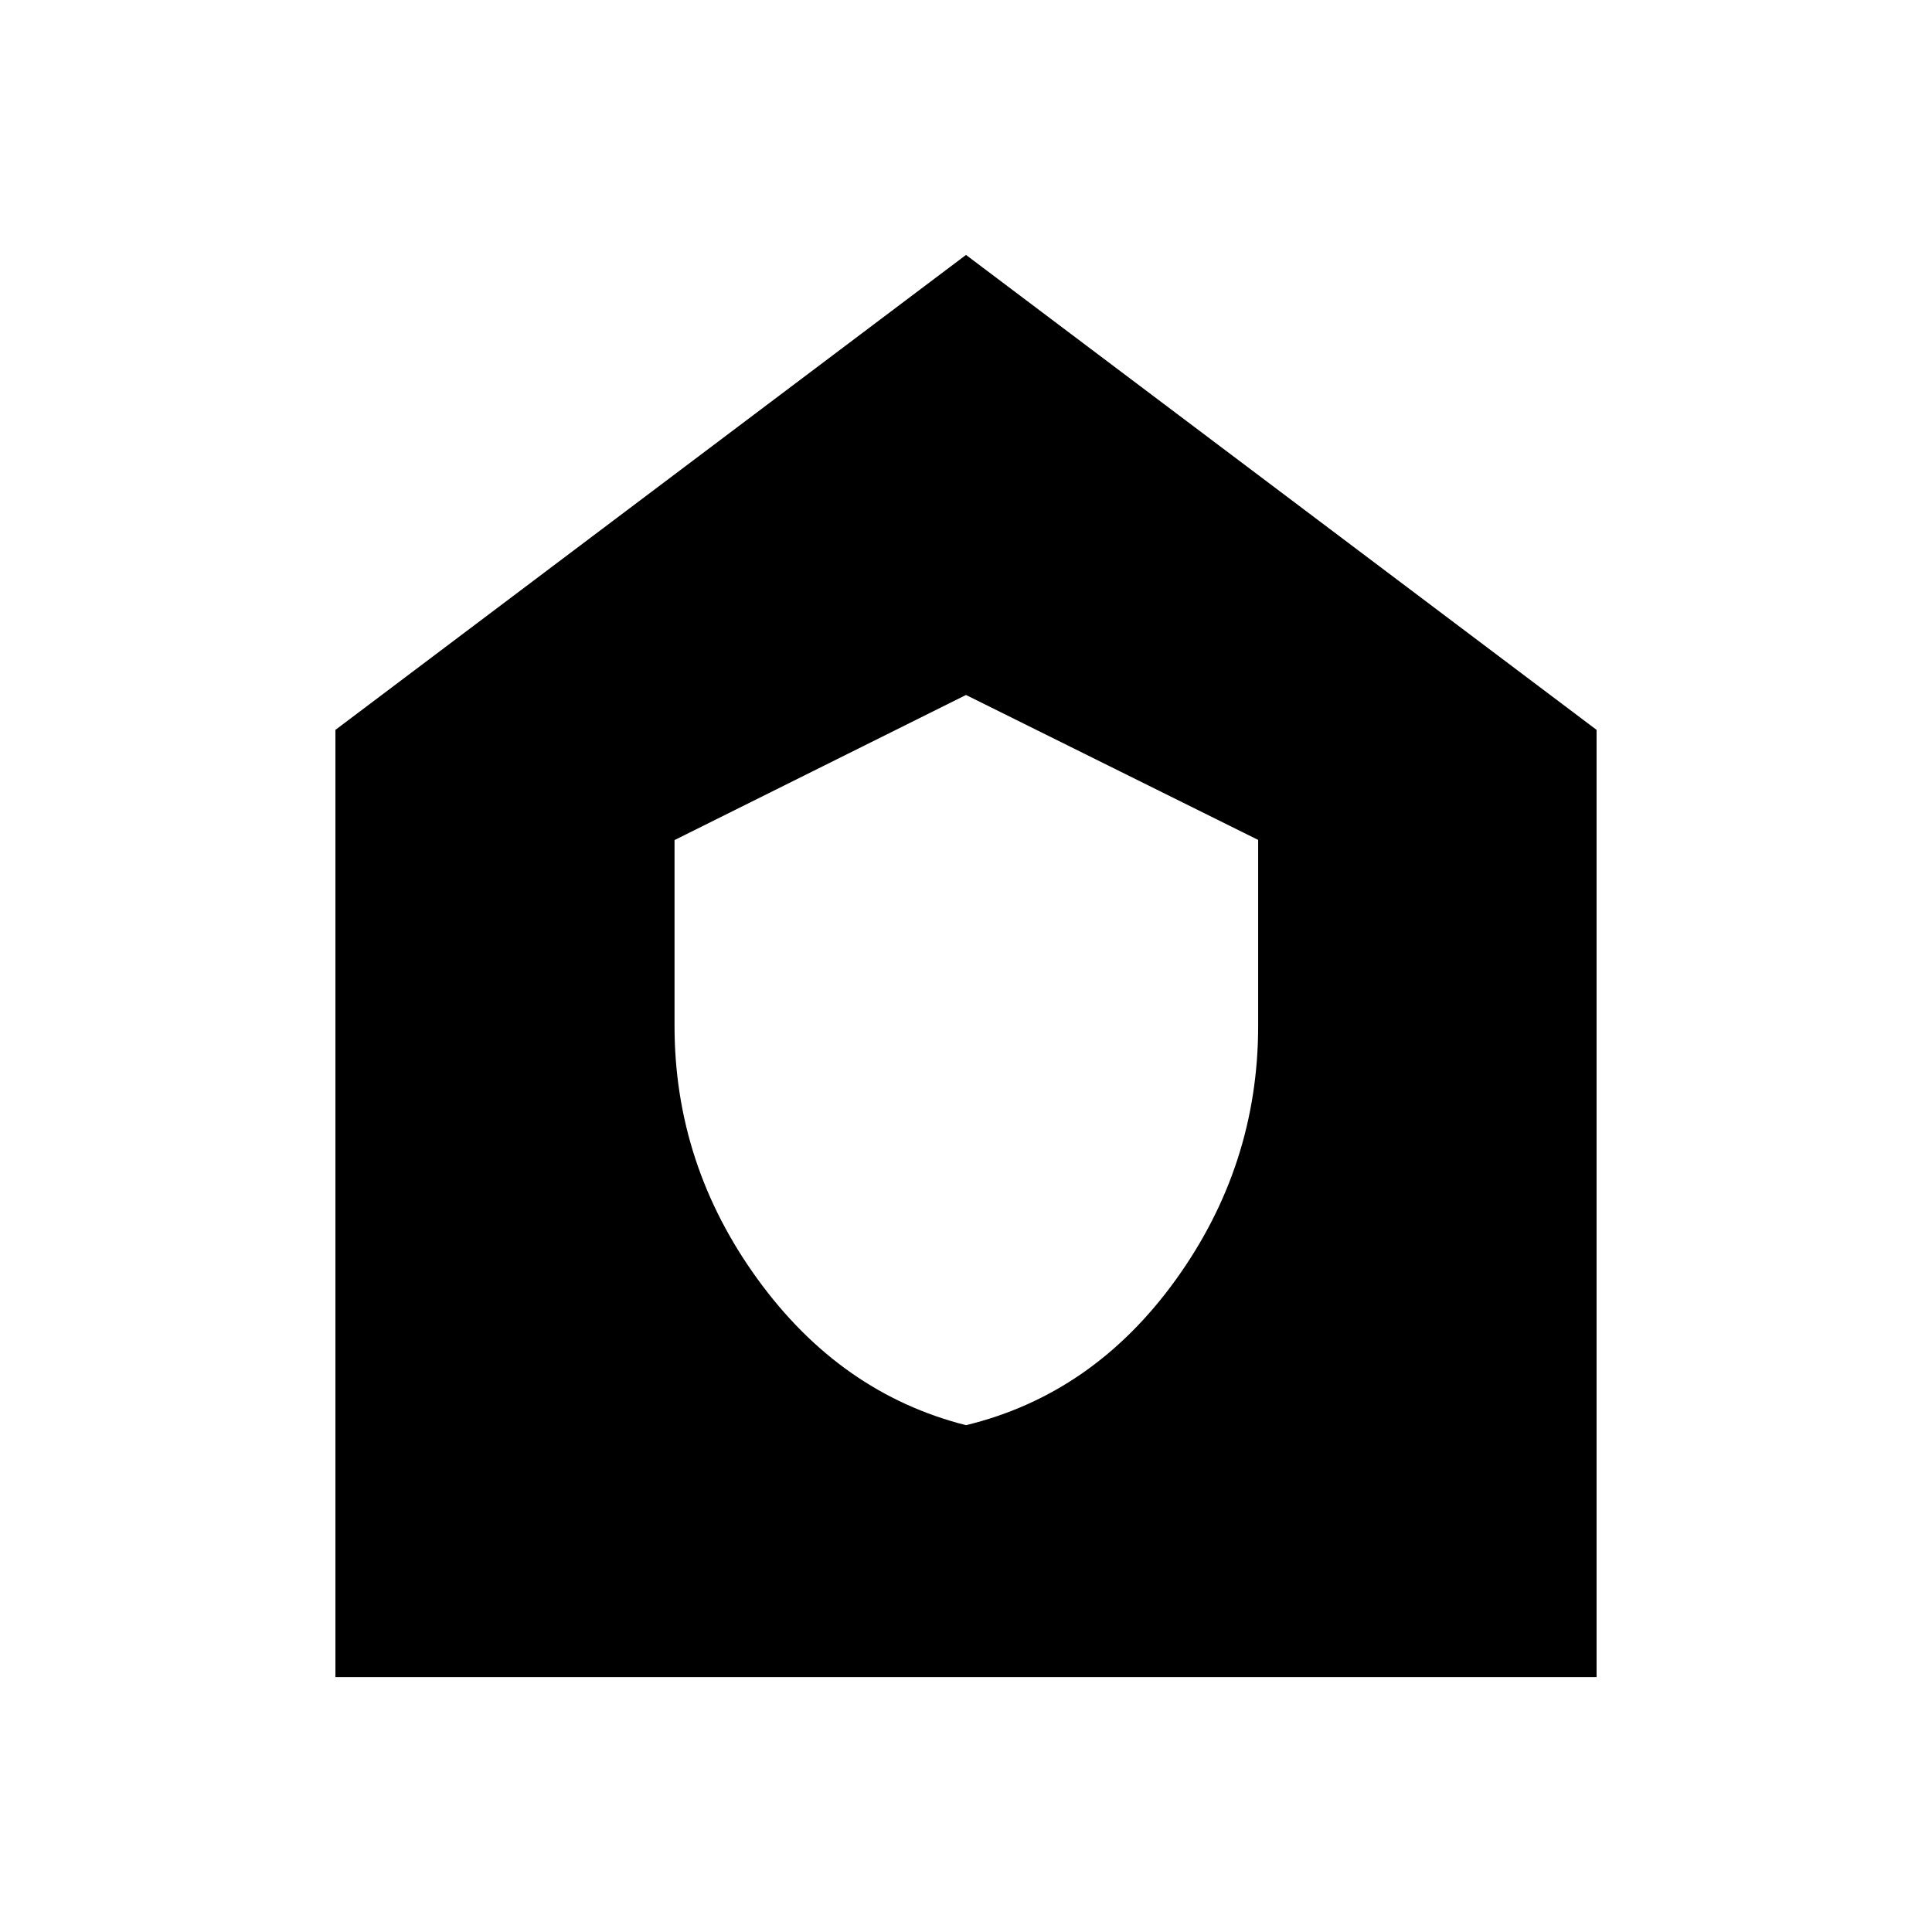 <svg xmlns="http://www.w3.org/2000/svg" height="40" viewBox="0 -960 960 960" width="40"><path d="M480-251.83q63.17-15.34 104.17-72.18t41-126.28v-92.36L480-614.67l-144.83 72.1v92.33q0 68.92 41.21 125.76 41.2 56.84 103.62 72.65ZM166.67-126.67v-470.66l313.33-236 313.33 236v470.66H166.67Z"/></svg>